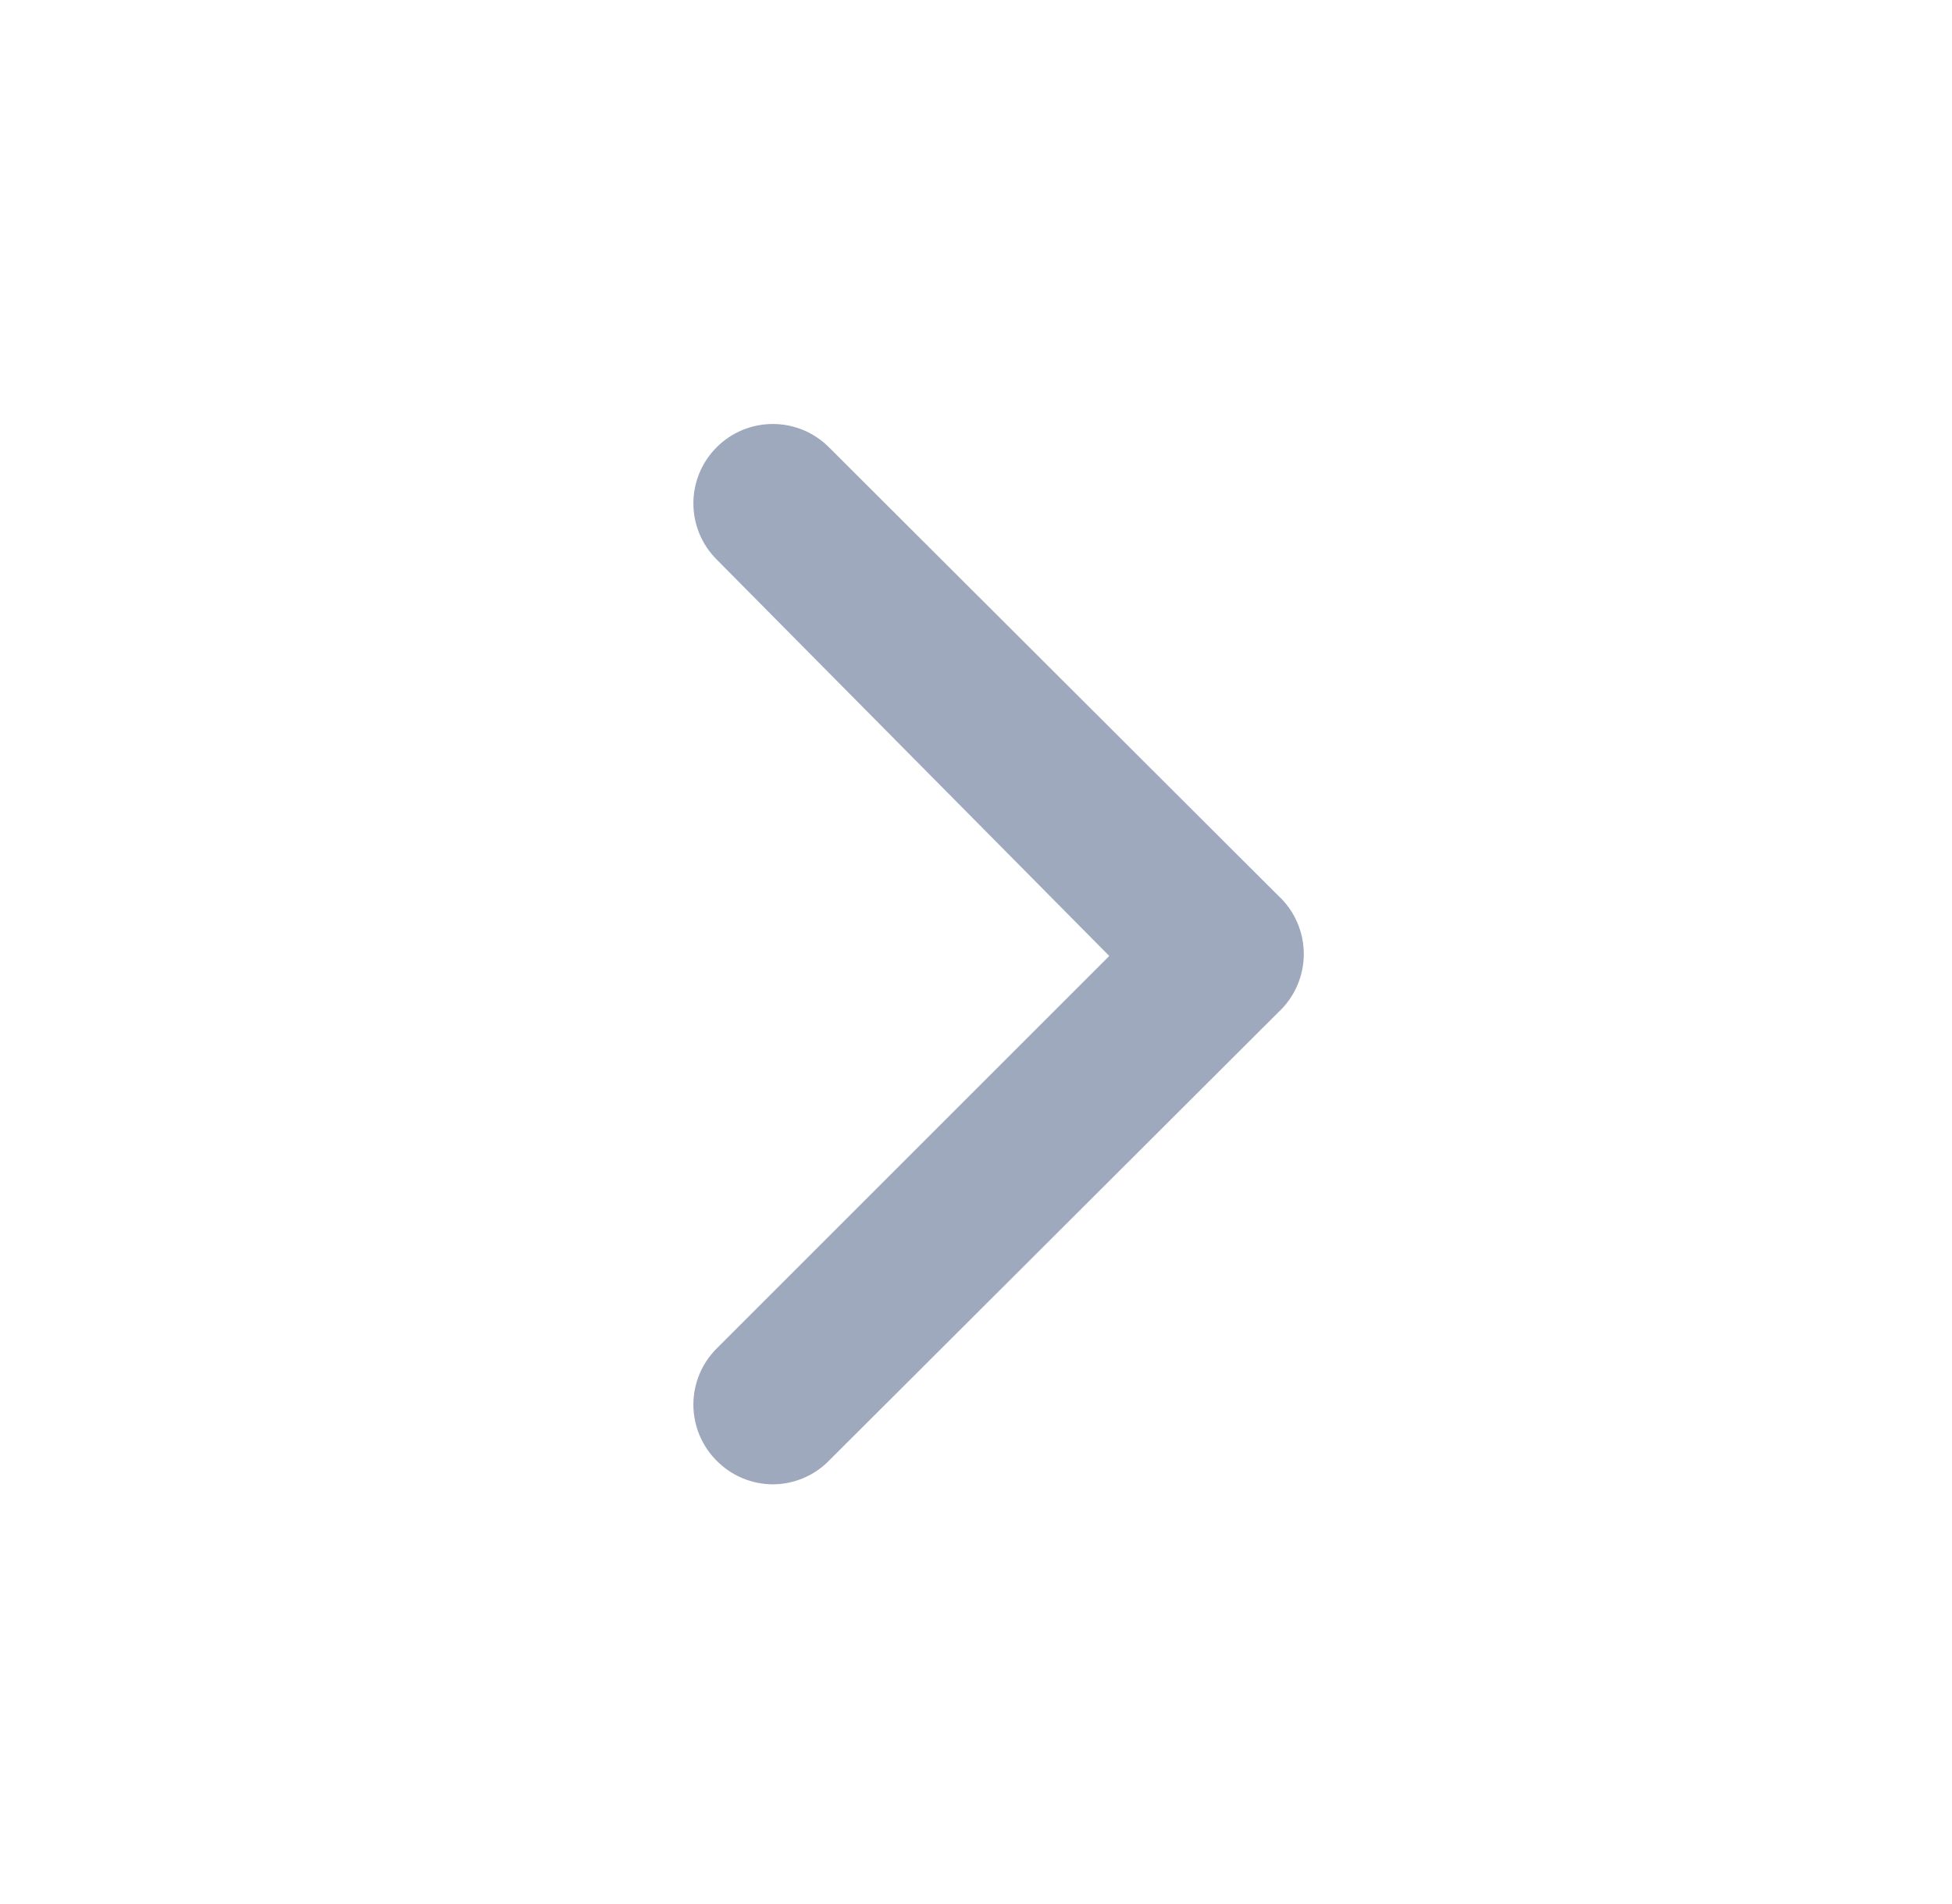 <svg width="41" height="40" viewBox="0 0 41 40" fill="none" xmlns="http://www.w3.org/2000/svg">
<path d="M26.849 18.817L17.415 9.4C17.26 9.244 17.076 9.12 16.873 9.035C16.67 8.951 16.452 8.907 16.232 8.907C16.012 8.907 15.794 8.951 15.591 9.035C15.388 9.12 15.204 9.244 15.049 9.4C14.738 9.712 14.564 10.135 14.564 10.575C14.564 11.015 14.738 11.438 15.049 11.75L23.299 20.083L15.049 28.333C14.738 28.646 14.564 29.068 14.564 29.508C14.564 29.949 14.738 30.371 15.049 30.683C15.203 30.841 15.387 30.966 15.59 31.052C15.793 31.138 16.011 31.182 16.232 31.183C16.453 31.182 16.671 31.138 16.874 31.052C17.077 30.966 17.261 30.841 17.415 30.683L26.849 21.267C27.018 21.111 27.153 20.921 27.245 20.71C27.337 20.5 27.385 20.272 27.385 20.042C27.385 19.811 27.337 19.584 27.245 19.373C27.153 19.162 27.018 18.973 26.849 18.817Z" fill="#9EA9BE"/>
</svg>

